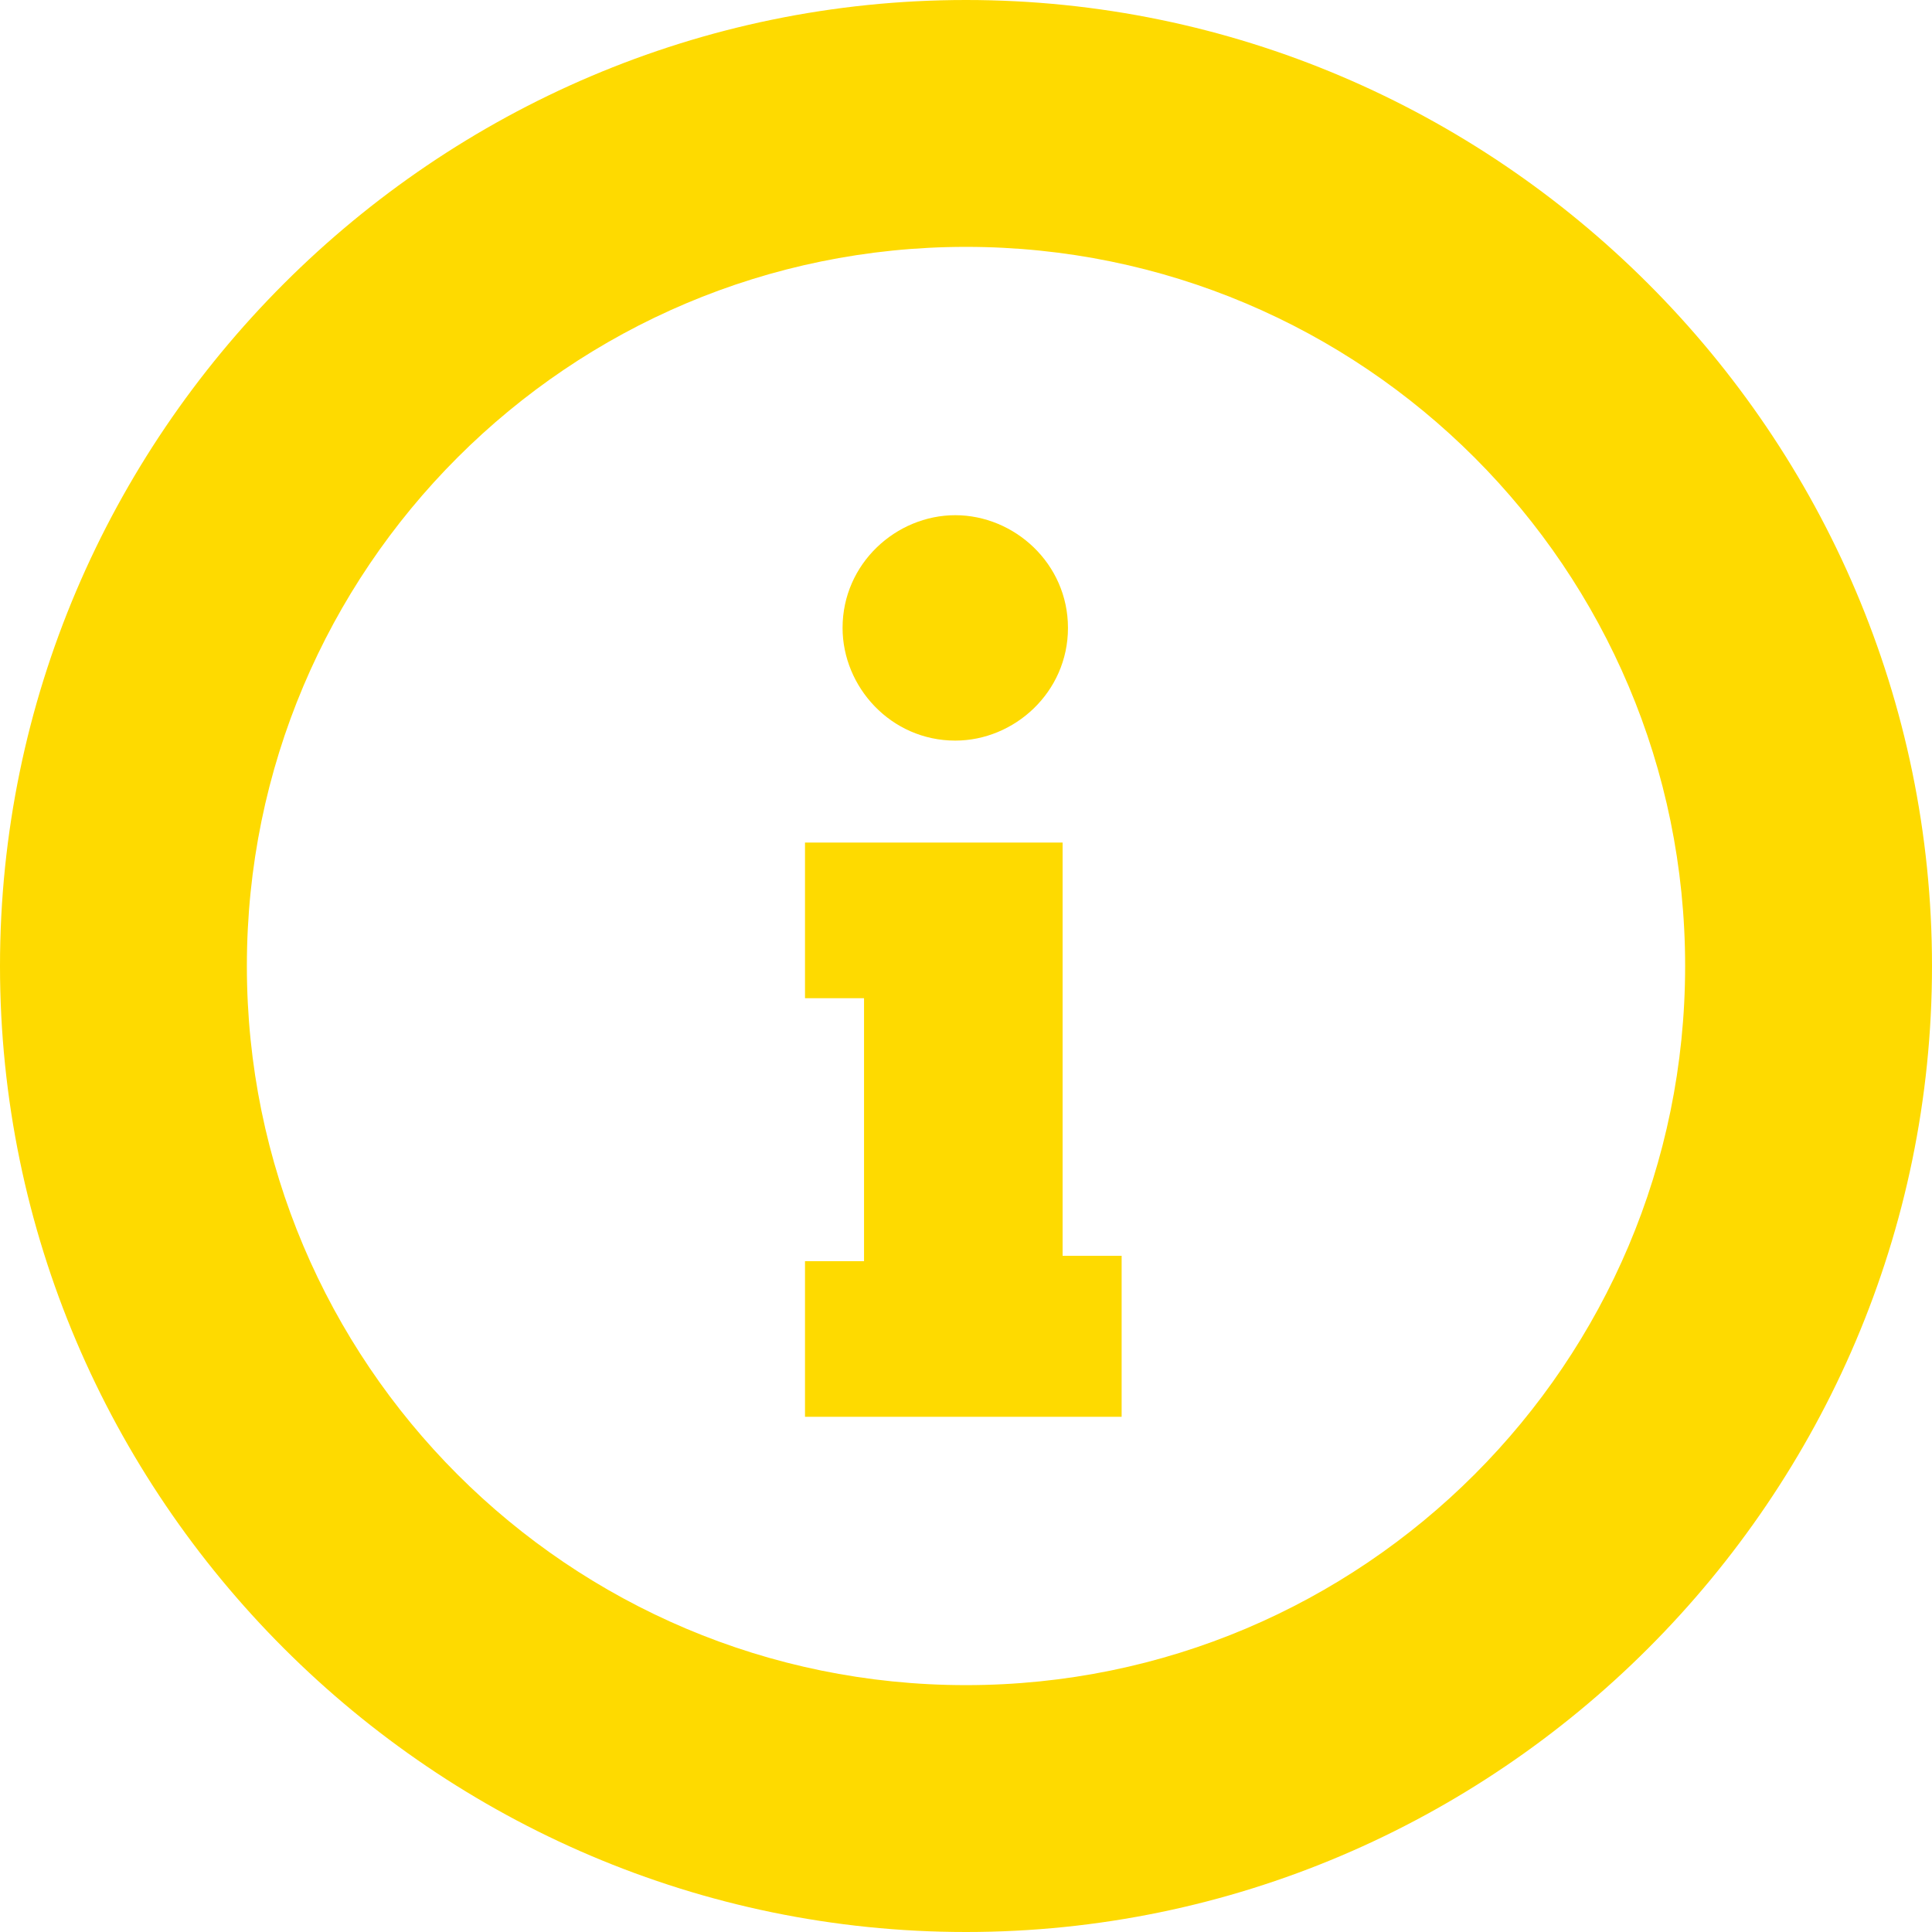 <?xml version="1.0" encoding="utf-8"?>
<!-- Generator: Adobe Illustrator 17.1.0, SVG Export Plug-In . SVG Version: 6.00 Build 0)  -->
<!DOCTYPE svg PUBLIC "-//W3C//DTD SVG 1.1//EN" "http://www.w3.org/Graphics/SVG/1.1/DTD/svg11.dtd">
<svg version="1.1" id="Layer_1" xmlns="http://www.w3.org/2000/svg" xmlns:xlink="http://www.w3.org/1999/xlink" x="0px" y="0px"
	 viewBox="0 0 36 36" enable-background="new 0 0 36 36" xml:space="preserve">
<g>
	<g>
		<path fill="#FEDA00" d="M18,36C8.1,36,0,27.9,0,18S8.1,0,18,0s18,8.1,18,18S27.9,36,18,36L18,36z M18,4.6c-7.4,0-13.4,6-13.4,13.4
			s6,13.4,13.4,13.4s13.4-6,13.4-13.4S25.4,4.6,18,4.6L18,4.6z M18,4.6"/>
		<path fill="#FEDA00" d="M19.9,11.7c0,1.2-1,2.1-2.1,2.1c-1.2,0-2.1-1-2.1-2.1c0-1.2,1-2.1,2.1-2.1C18.9,9.6,19.9,10.5,19.9,11.7
			L19.9,11.7z M19.9,11.7"/>
		<path fill="#FEDA00" d="M20.9,26.4h-5.9v-2.9h1.1v-4.9h-1.1v-2.9h4.8v7.7h1.1V26.4z M20.9,26.4"/>
	</g>
</g>
</svg>

